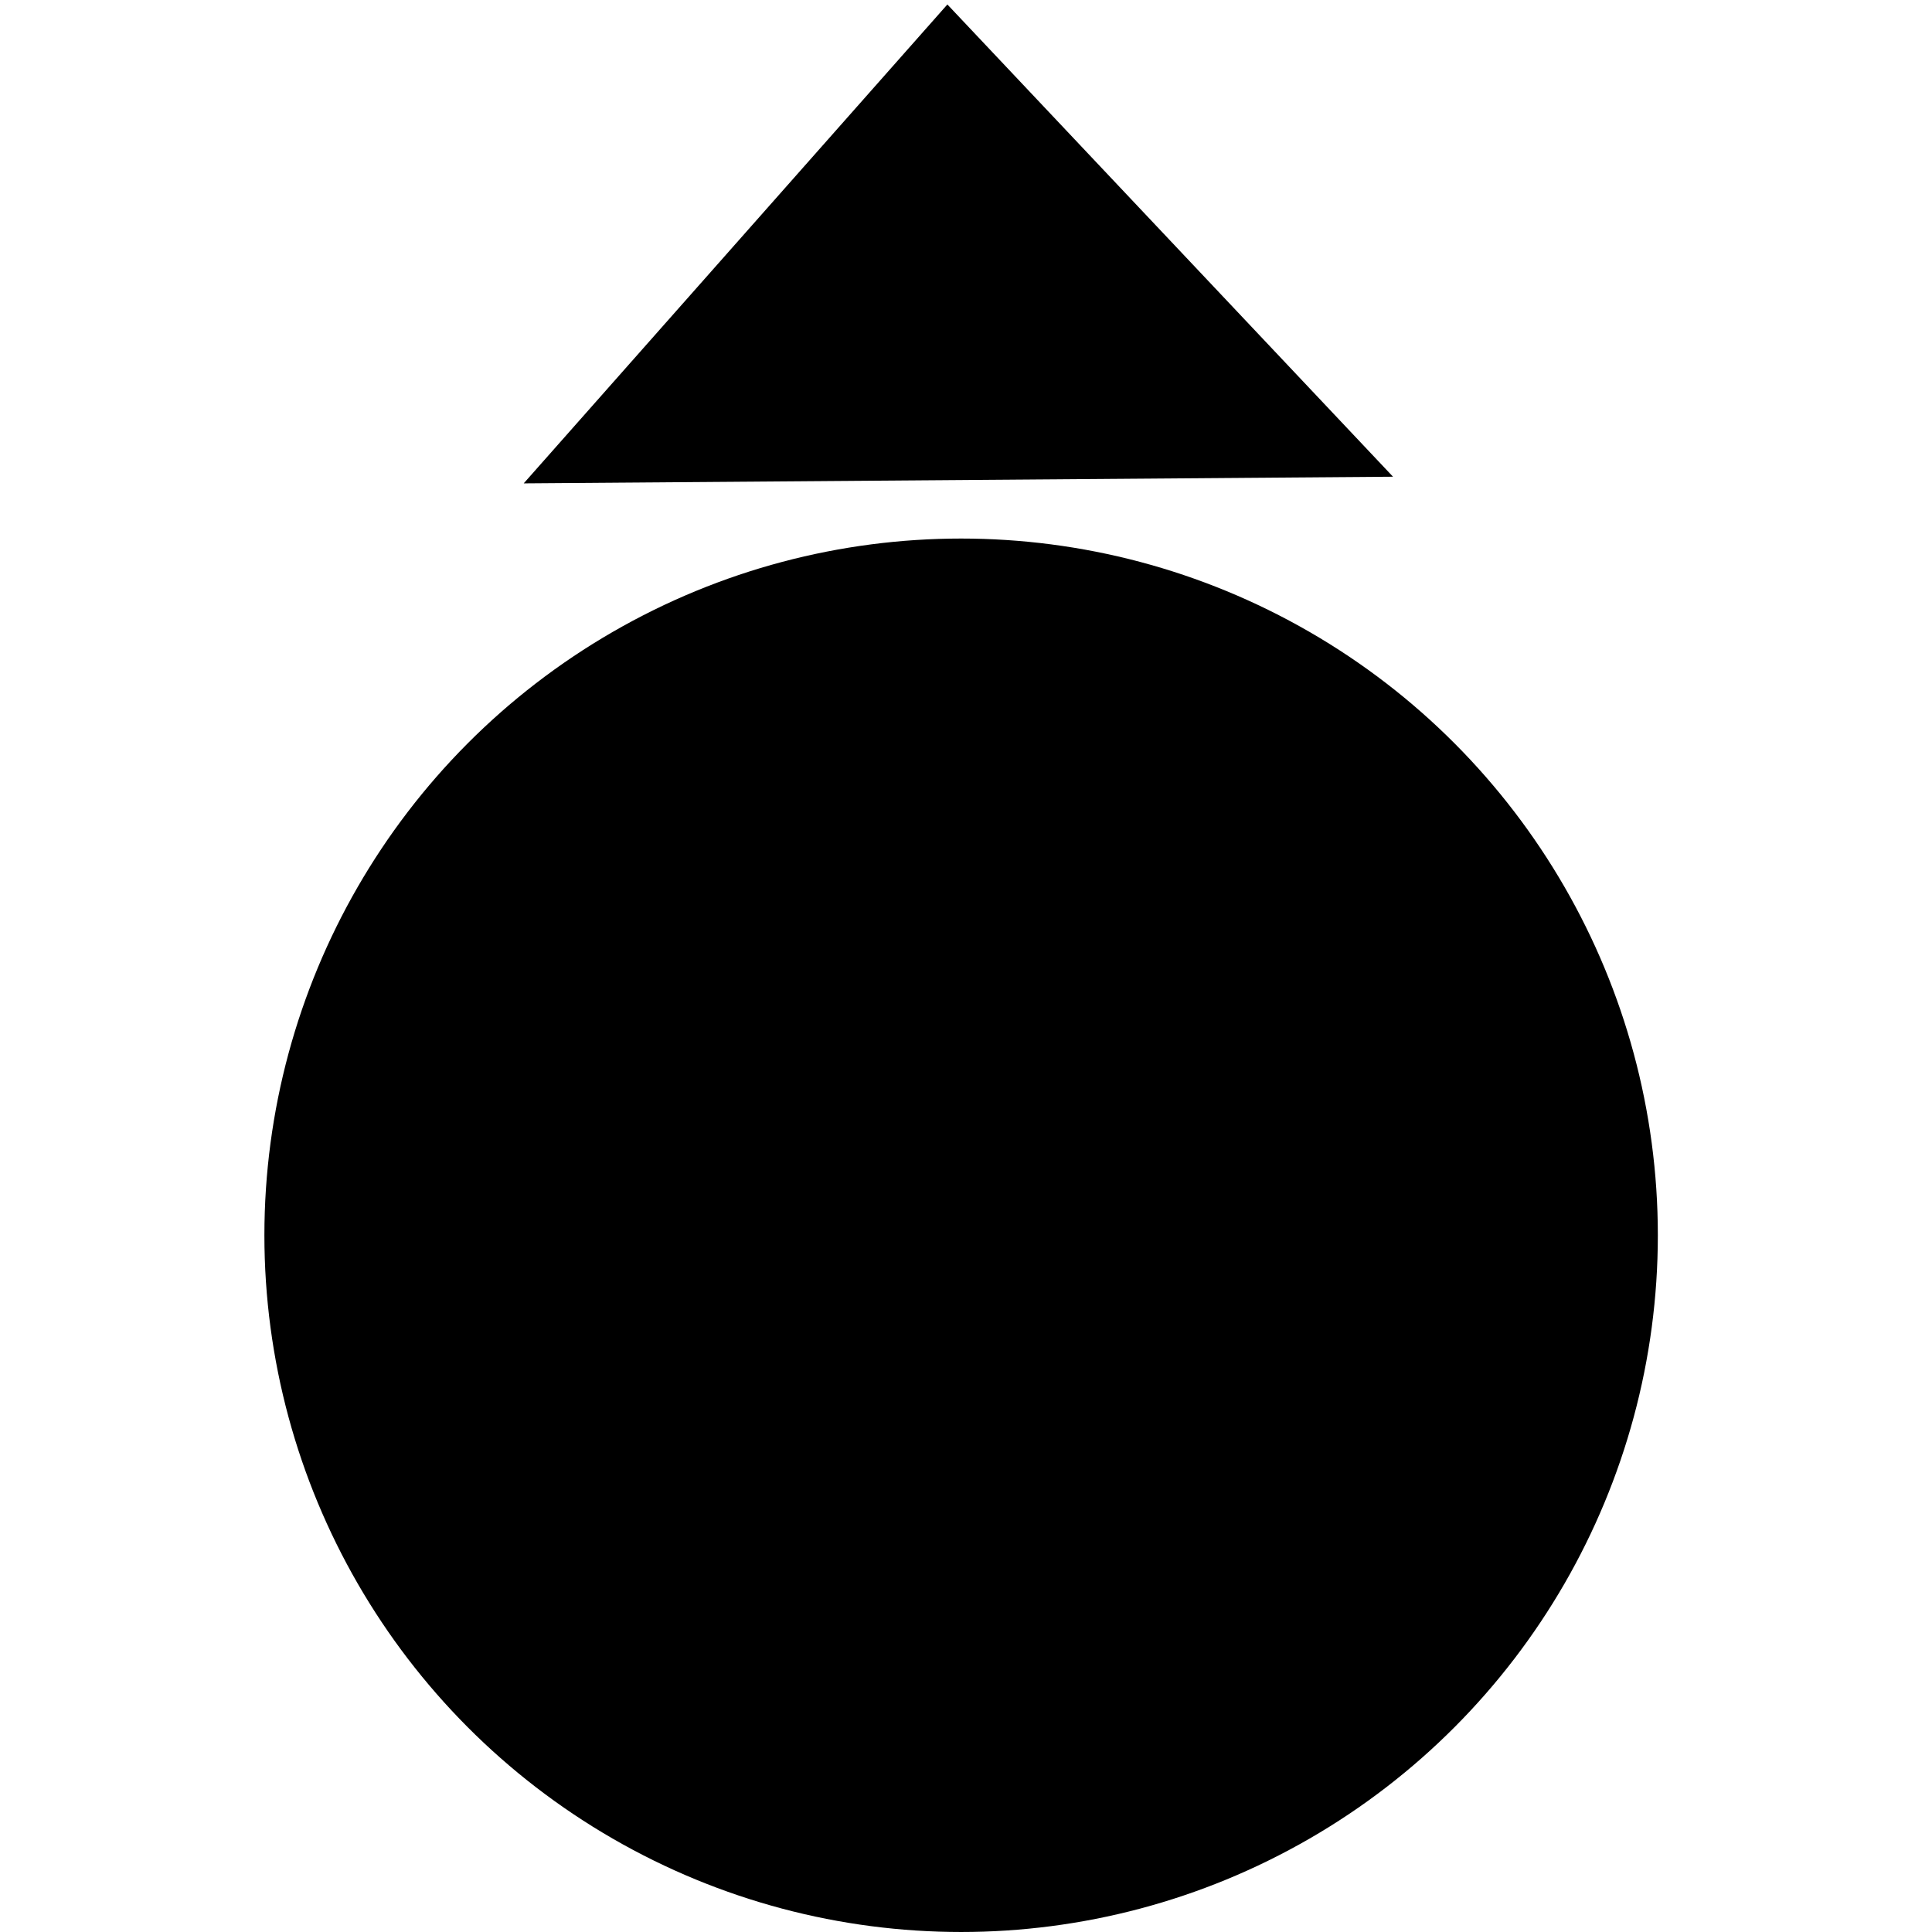 <?xml version="1.0" encoding="UTF-8" standalone="no"?>
<svg xmlns:rdf="http://www.w3.org/1999/02/22-rdf-syntax-ns#" xmlns="http://www.w3.org/2000/svg" height="512" width="512" version="1.1" xmlns:cc="http://creativecommons.org/ns#" xmlns:dc="http://purl.org/dc/elements/1.1/" viewBox="0 0 354.331 354.331">
	<g id="editable" fill="#000000" transform="translate(0 -698.03)">
		<circle cx="176.27" cy="924.58" r="127.78"/>
		<path d="m96.05 786.68 159.43-1.22-81.73-86.61z" fill-rule="evenodd"/>
	</g>
</svg>
